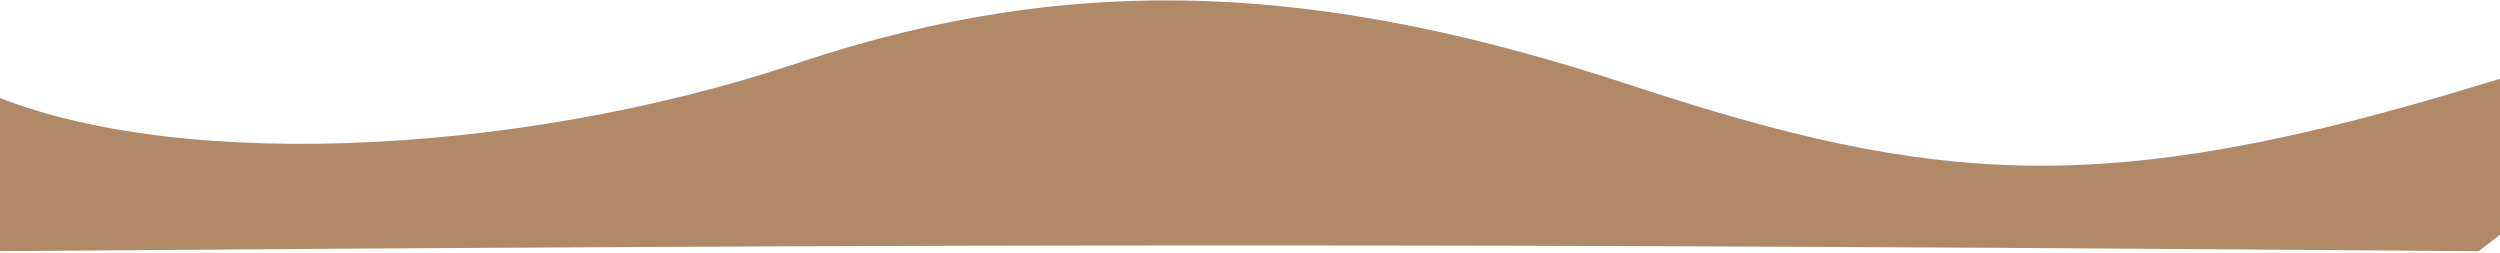 <svg width="1920" height="194" viewBox="0 0 1920 194" fill="none" xmlns="http://www.w3.org/2000/svg">
<path d="M612.4 48.489C394.8 121.319 117.9 133.769 -22.6 65.45C-163.1 -2.869 -763.05 198.857 -9.941 192.95C743.168 187.043 1162.18 187.003 1903.56 192.95C1903.56 192.95 2191.22 -22.369 1903.56 65.45C1615.9 153.269 1485.9 142.269 1252.56 65.45C1019.22 -11.37 830 -24.34 612.4 48.489Z" fill="#B08968"/>
</svg>
